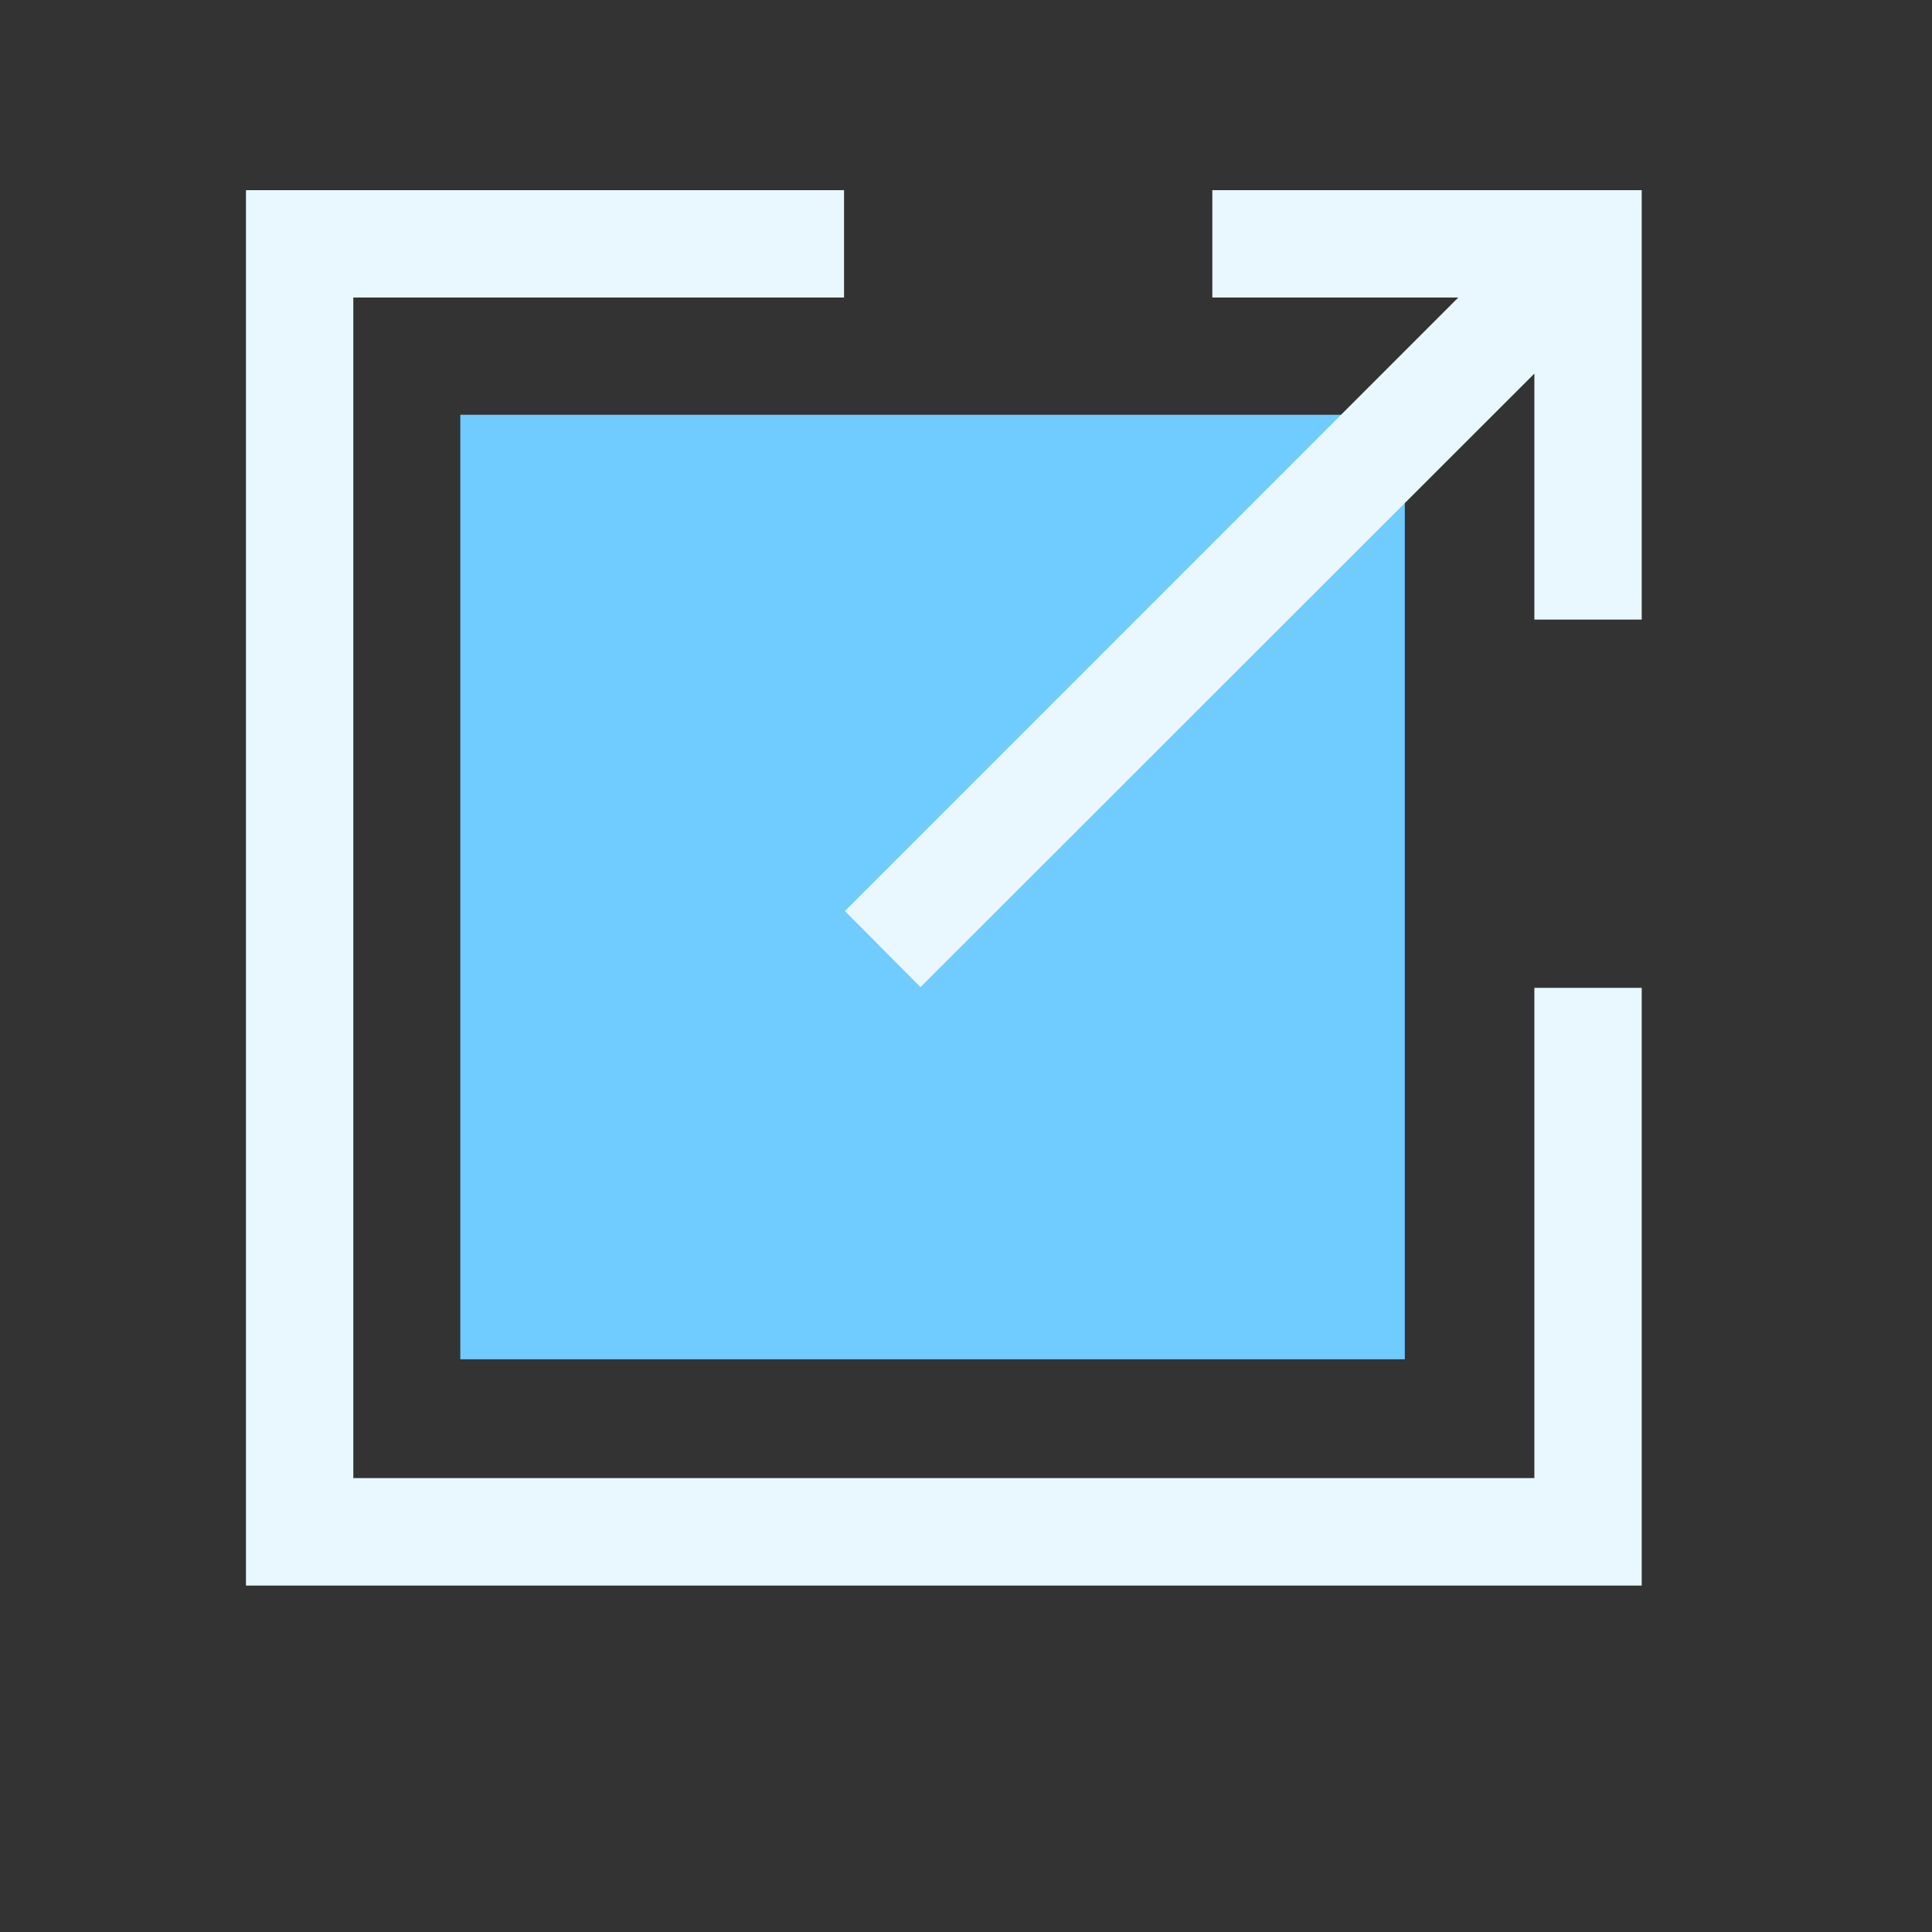 <svg id="Group_2416" data-name="Group 2416" xmlns="http://www.w3.org/2000/svg" viewBox="0 0 16 16">
  <rect x="0" y="0" width="16" height="16" fill="#333333" stroke="none"/>
  <defs>
    <style>
      .cls-1 {
        fill: none;
      }

      .cls-2 {
        fill: #70cbff;
      }

      .cls-3 {
        fill: #e9f8fe;
      }
    </style>
  </defs>
  <rect id="Rectangle_1619" data-name="Rectangle 1619" class="cls-1" width="16" height="16"/>
  <g id="Group_2285" data-name="Group 2285" transform="translate(3.812 3.435)">
    <rect id="Rectangle_1620" data-name="Rectangle 1620" class="cls-2" width="7.822" height="7.822"/>
  </g>
  <g id="Group_2286" data-name="Group 2286" transform="translate(2.037 1.575)">
    <path id="Path_801" data-name="Path 801" class="cls-3" d="M197.426,50.9l5.084-5.081v2.037h.889V45.189h0V44.3h-3.556v.889h2.037L196.8,50.27Z" transform="translate(-191.84 -44.3)"/>
    <path id="Path_802" data-name="Path 802" class="cls-3" d="M67.97,50.906v4.06H58.189V45.189h4.064V44.3H57.3V55.856H68.859V50.906Z" transform="translate(-57.3 -44.3)"/>
  </g>
</svg>
